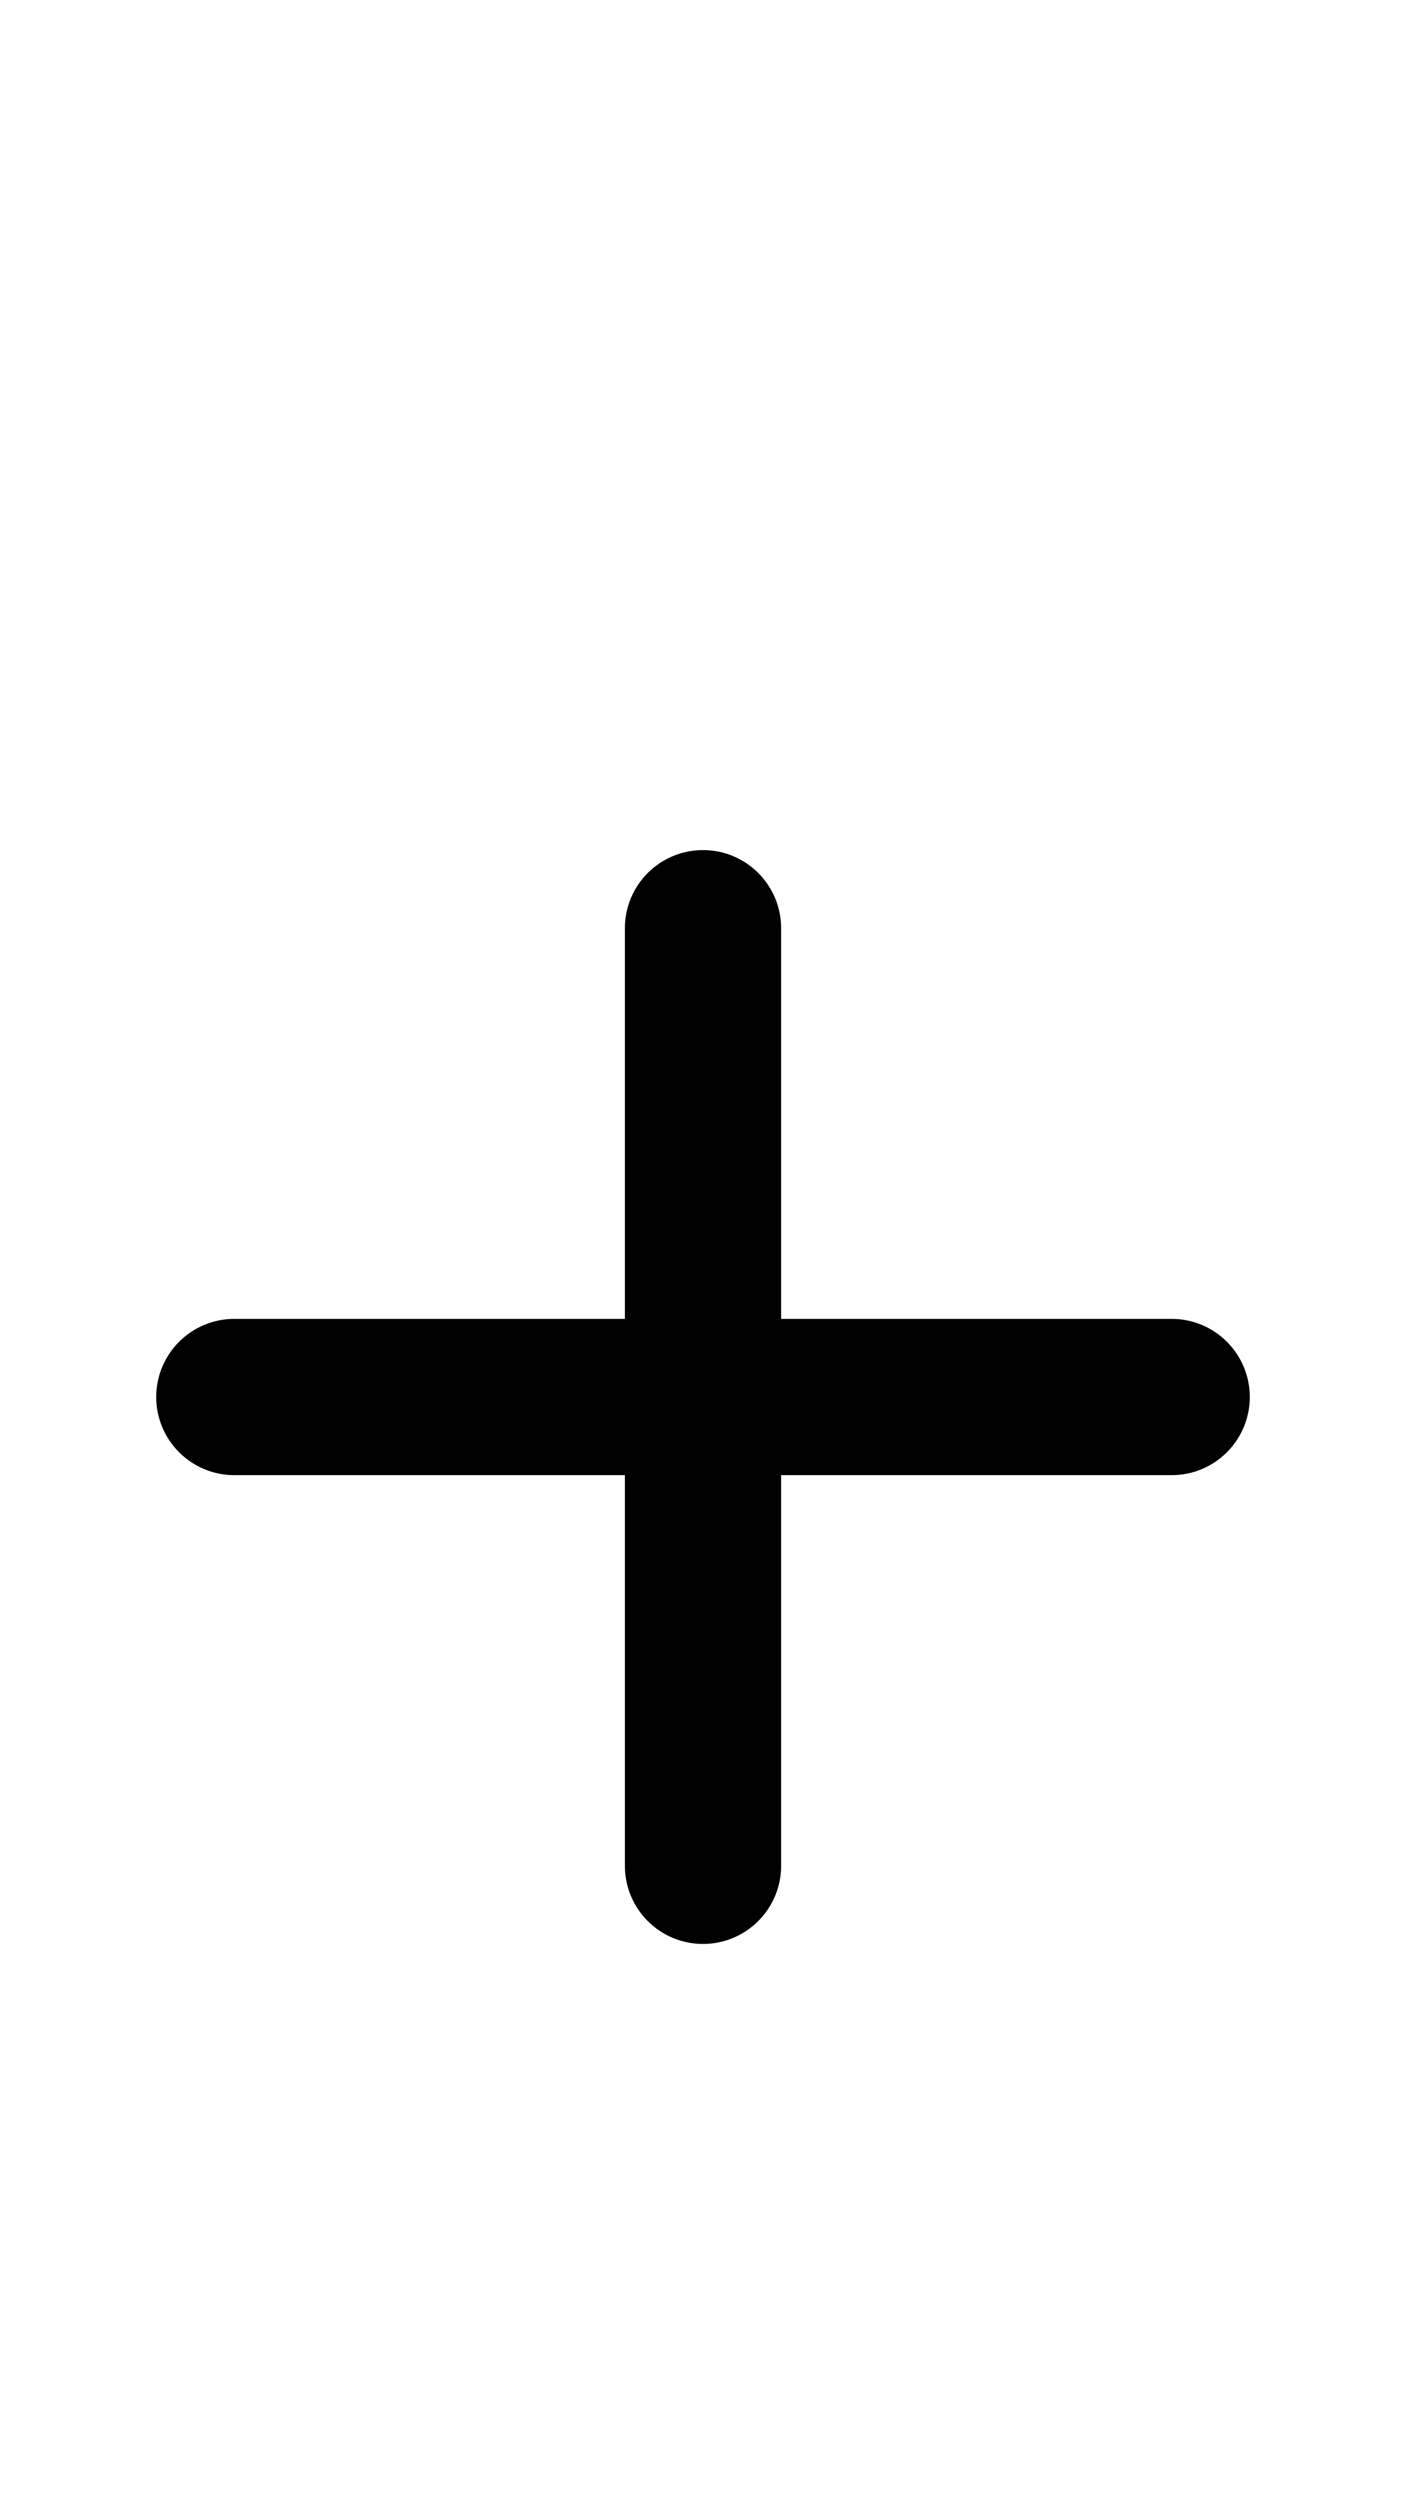 <svg xmlns="http://www.w3.org/2000/svg" viewBox="0 0 576 1024"><path d="M480 540.16H320v-160c0-17.672-14.326-32-32-32-17.672 0-32 14.328-32 32v160H96c-17.672 0-32 14.326-32 32s14.328 32 32 32h160v160c0 17.674 14.328 32 32 32 17.674 0 32-14.326 32-32v-160h160c17.674 0 32-14.326 32-32s-14.326-32-32-32z"/></svg>